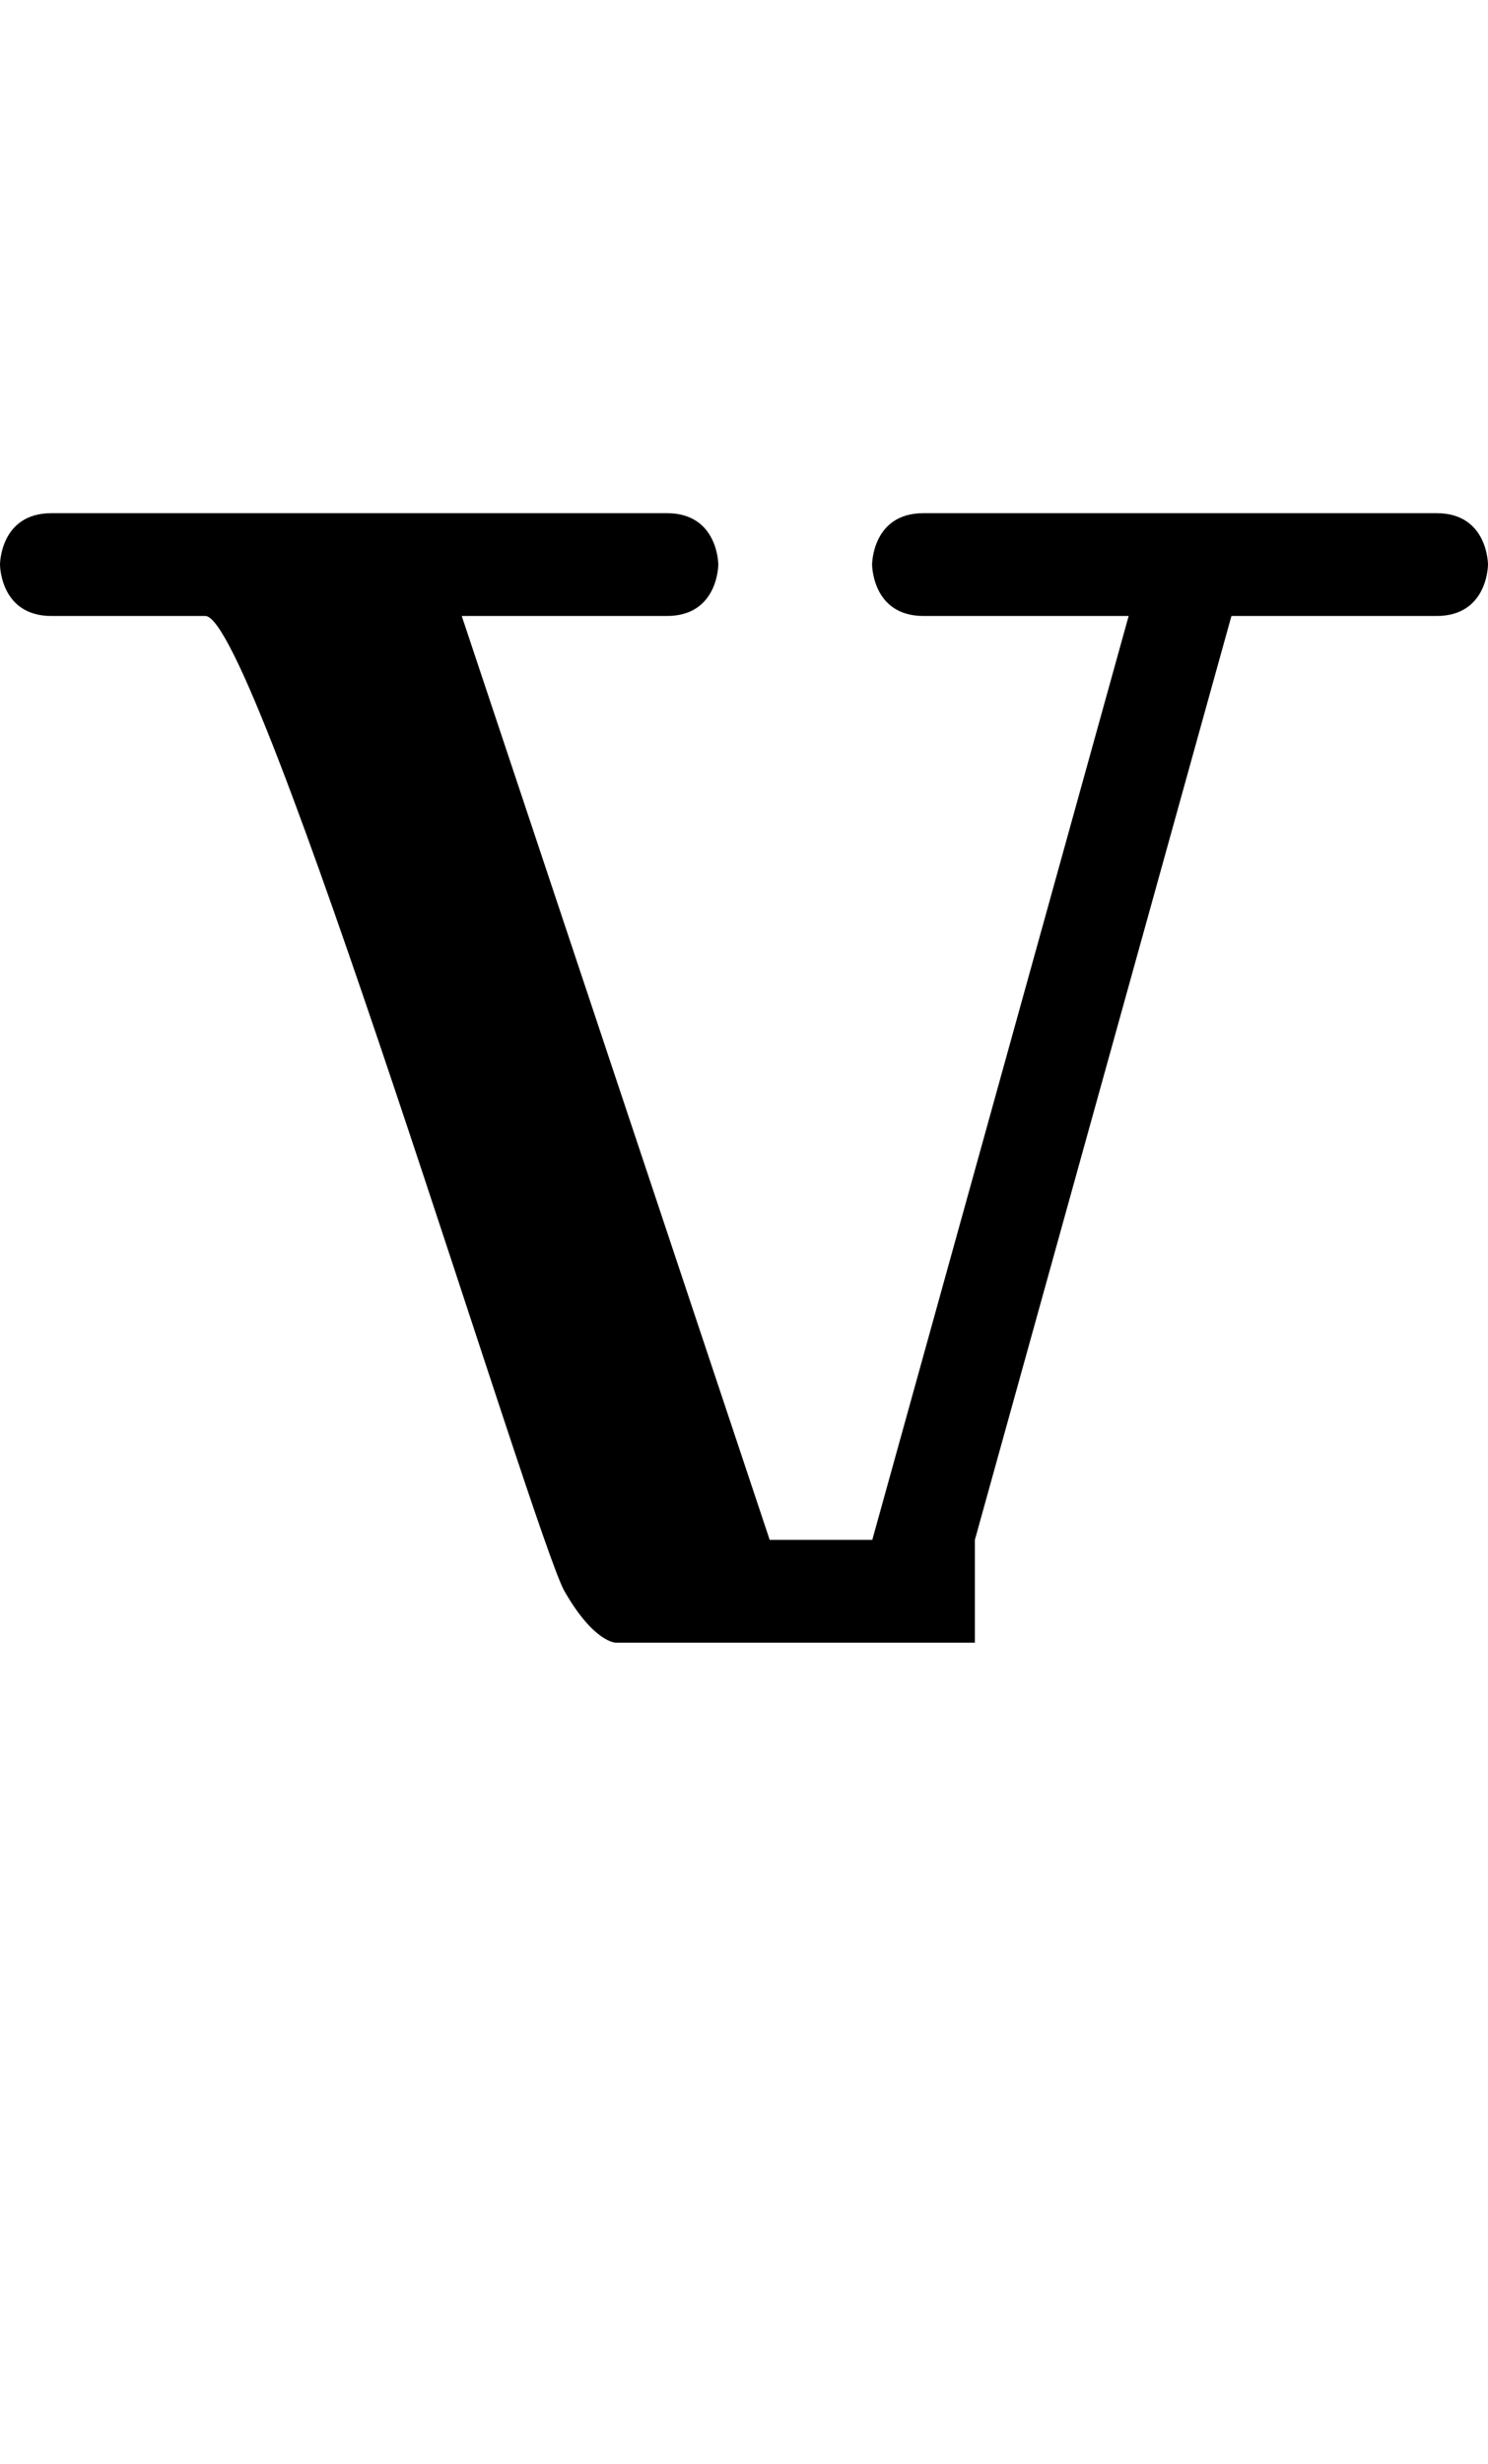 <?xml version="1.0" encoding="UTF-8" standalone="no"?>
<!-- Created with Inkscape (http://www.inkscape.org/) -->

<svg
   width="29"
   height="48"
   viewBox="0 0 7.673 12.7"
   version="1.1"
   id="svg5"
   sodipodi:docname="v.svg"
   inkscape:version="1.1.1 (3bf5ae0d25, 2021-09-20)"
   xmlns:inkscape="http://www.inkscape.org/namespaces/inkscape"
   xmlns:sodipodi="http://sodipodi.sourceforge.net/DTD/sodipodi-0.dtd"
   xmlns="http://www.w3.org/2000/svg"
   xmlns:svg="http://www.w3.org/2000/svg">
  <sodipodi:namedview
     id="namedview7"
     pagecolor="#ffffff"
     bordercolor="#666666"
     borderopacity="1.0"
     inkscape:pageshadow="2"
     inkscape:pageopacity="0.0"
     inkscape:pagecheckerboard="0"
     inkscape:document-units="mm"
     showgrid="true"
     showguides="true"
     inkscape:guide-bbox="true"
     units="px"
     width="32px"
     inkscape:zoom="24.829854"
     inkscape:cx="16.411695"
     inkscape:cy="21.405684"
     inkscape:window-width="1889"
     inkscape:window-height="1058"
     inkscape:window-x="31"
     inkscape:window-y="0"
     inkscape:window-maximized="1"
     inkscape:current-layer="layer1">
    <sodipodi:guide
       position="0,39.533"
       orientation="0,1"
       id="guide824"
       inkscape:label=""
       inkscape:locked="false"
       inkscape:color="rgb(0,0,255)" />
    <inkscape:grid
       type="xygrid"
       id="grid826" />
    <sodipodi:guide
       position="2.381,4.233"
       orientation="0,1"
       id="guide905"
       inkscape:label=""
       inkscape:locked="false"
       inkscape:color="rgb(0,0,255)" />
    <sodipodi:guide
       position="1.852,10.054"
       orientation="0,-1"
       id="guide8143" />
    <sodipodi:guide
       position="3.175,12.171"
       orientation="0,-1"
       id="guide8781" />
    <sodipodi:guide
       position="2.646,1.587"
       orientation="0,-1"
       id="guide14907" />
  </sodipodi:namedview>
  <defs
     id="defs2" />
  <g
     inkscape:label="Layer 1"
     inkscape:groupmode="layer"
     id="layer1">
    <path
       style="fill:#000000;stroke:none;stroke-width:0.265px;stroke-linecap:butt;stroke-linejoin:miter;stroke-opacity:1"
       d="m 0,2.91 c 0,0 0,0.265 0.265,0.265 0.265,0 0.529,0 0.794,0 0.265,0 1.699,4.762 1.852,5.027 C 3.063,8.467 3.175,8.467 3.175,8.467 l 1.852,-2.6e-6 V 7.937 L 6.35,3.175 c 0,0 0.794,0 1.058,0 0.265,0 0.265,-0.265 0.265,-0.265 0,0 0,-0.265 -0.265,-0.265 -0.265,0 -2.381,0 -2.646,0 -0.265,0 -0.265,0.265 -0.265,0.265 0,0 0,0.265 0.265,0.265 0.265,0 1.058,0 1.058,0 L 4.498,7.937 H 3.969 L 2.381,3.175 c 0,0 0.794,0 1.058,0 0.265,0 0.265,-0.265 0.265,-0.265 0,0 0,-0.265 -0.265,-0.265 -0.265,0 -2.91,-2e-7 -3.175,0 C 0,2.646 0,2.91 0,2.91 Z"
       id="path17990" />
  </g>
</svg>
